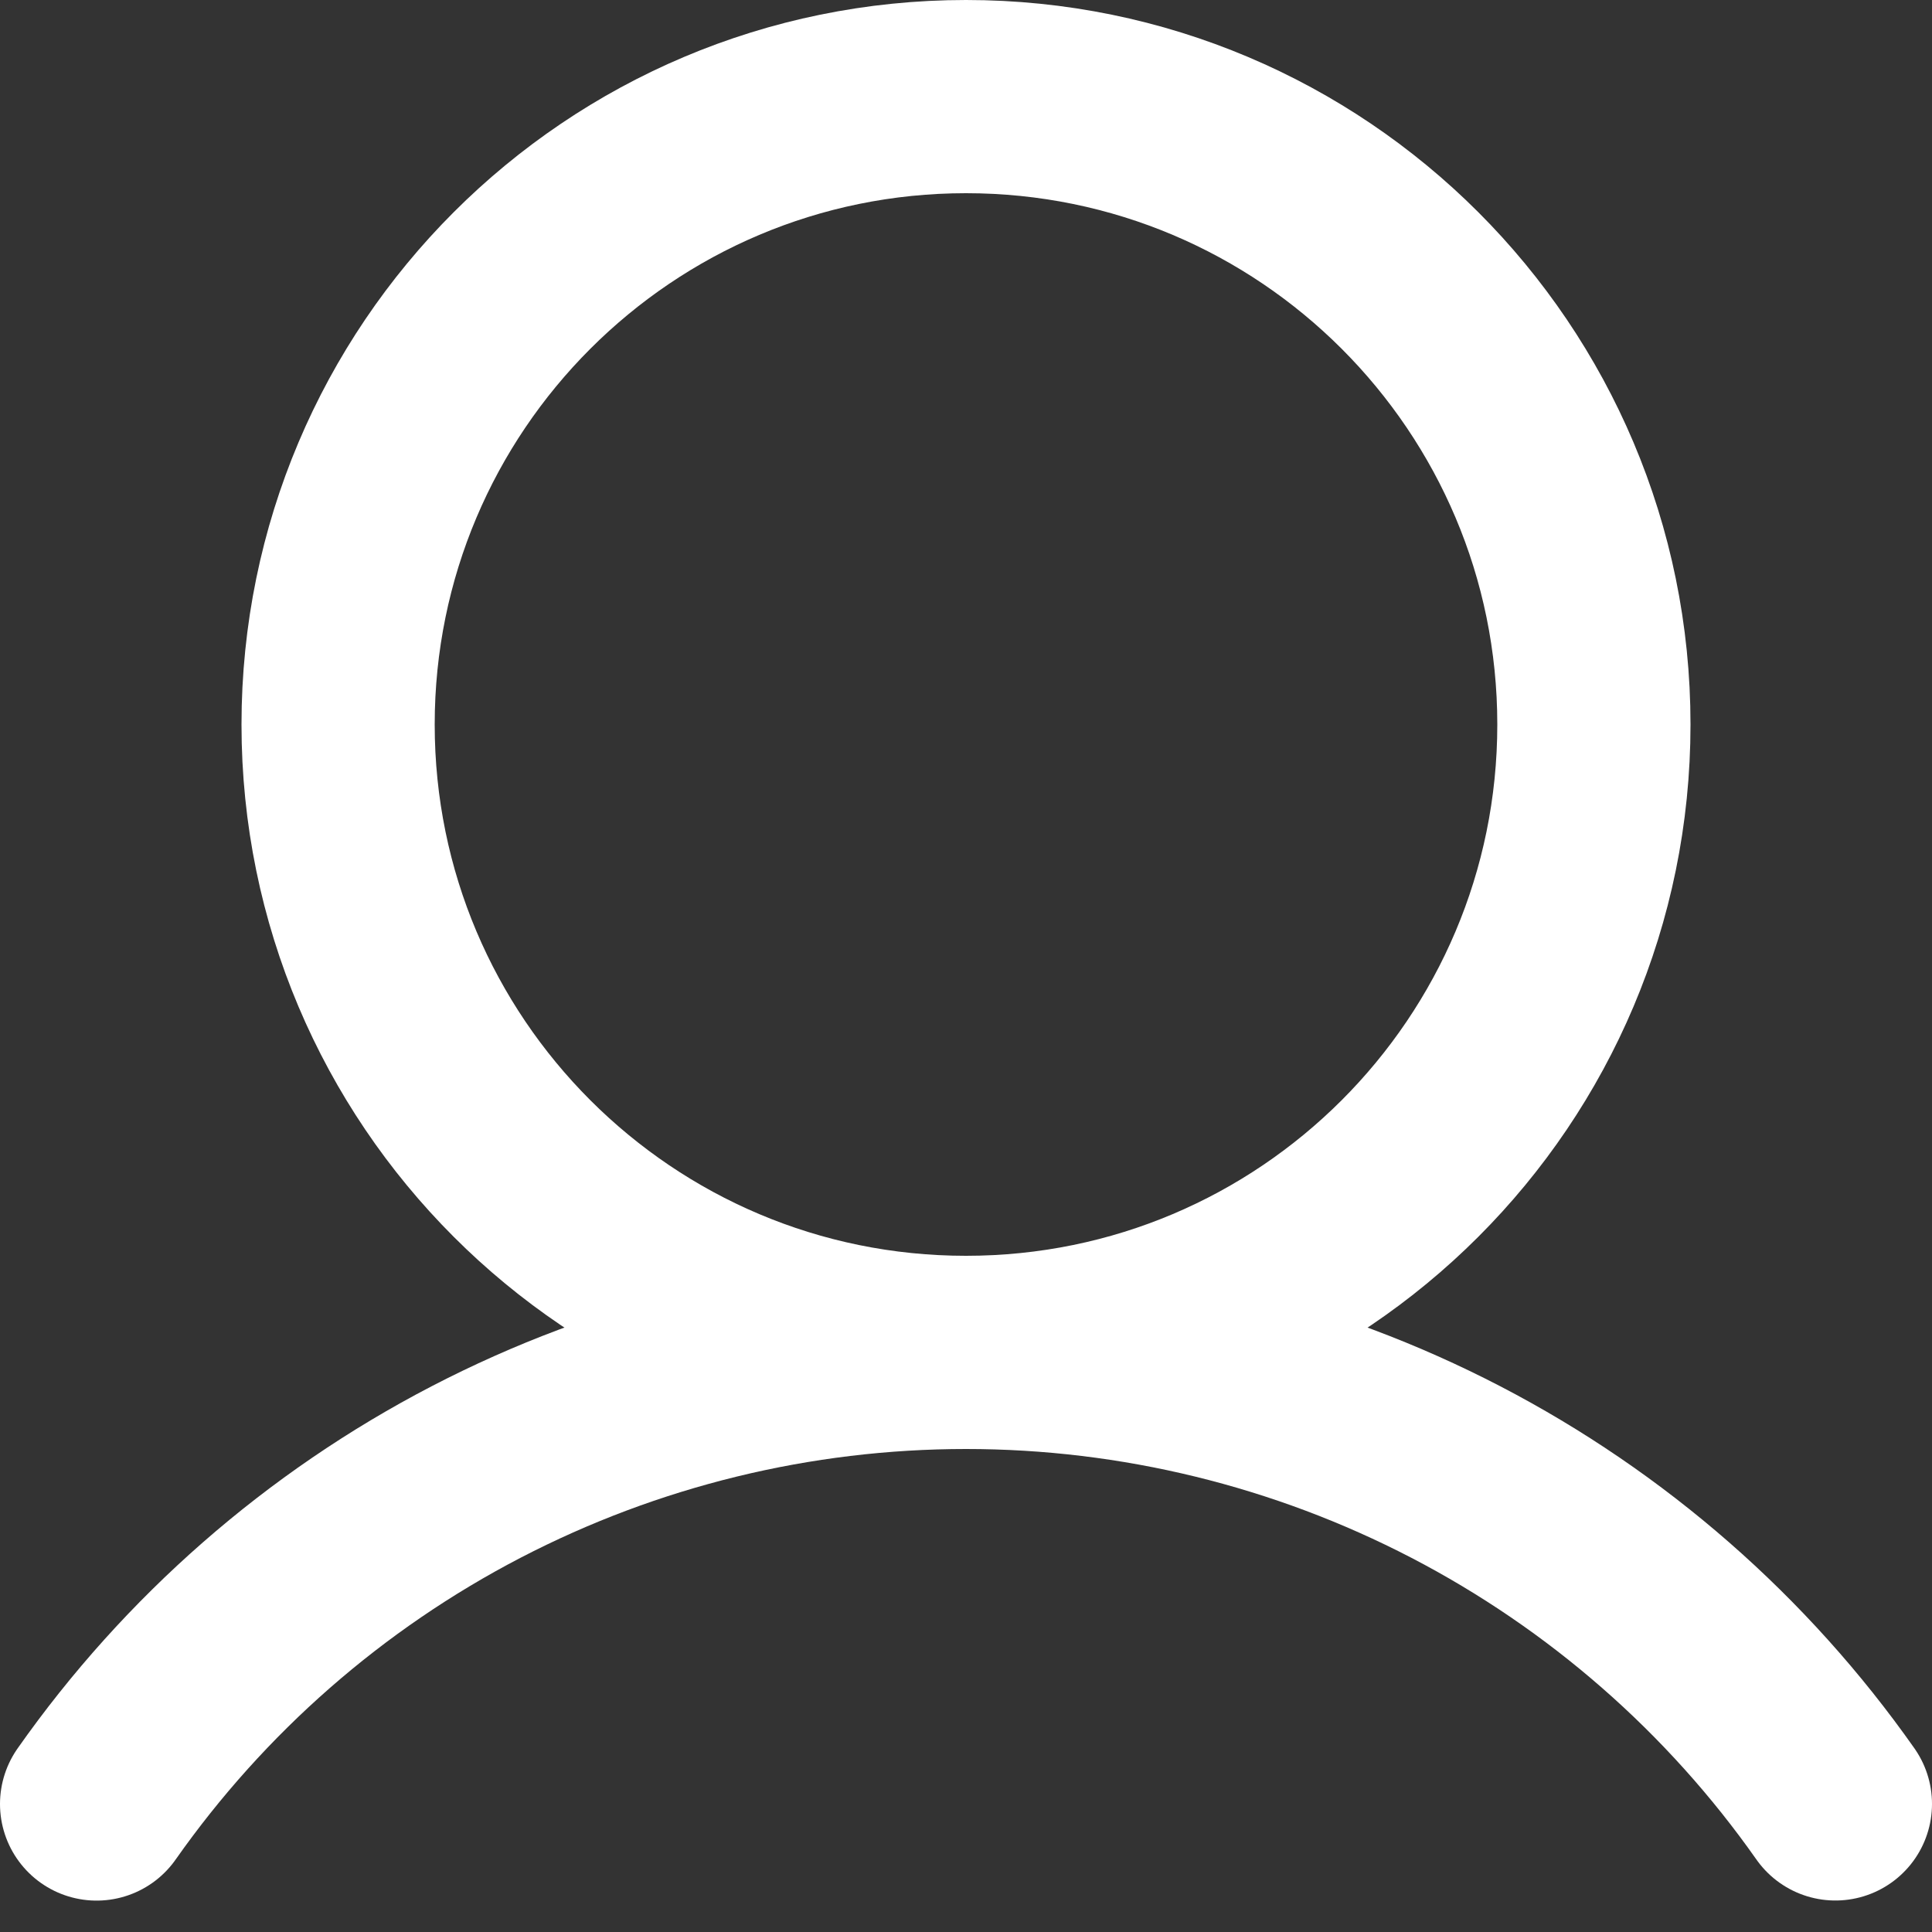 <svg width="20" height="20" viewBox="0 0 20 20" fill="none" xmlns="http://www.w3.org/2000/svg">
<rect x="0" y="0" width="20" height="20" fill="#333333" stroke="none"/>
<path d="M10 14C13.59 14 16.5 11.09 16.5 7.5C16.5 3.91 13.59 1 10 1C6.41 1 3.5 3.91 3.5 7.5C3.5 11.09 6.41 14 10 14Z" stroke="#fffff" stroke-width="2" stroke-miterlimit="10"/>
<path d="M1 18.675C2.015 17.231 3.362 16.052 4.929 15.238C6.495 14.425 8.234 14 10 14C11.765 14 13.504 14.425 15.07 15.238C16.637 16.052 17.985 17.23 19 18.674" stroke="#fffff" stroke-width="2" stroke-linecap="round" stroke-linejoin="round"/>
</svg>
